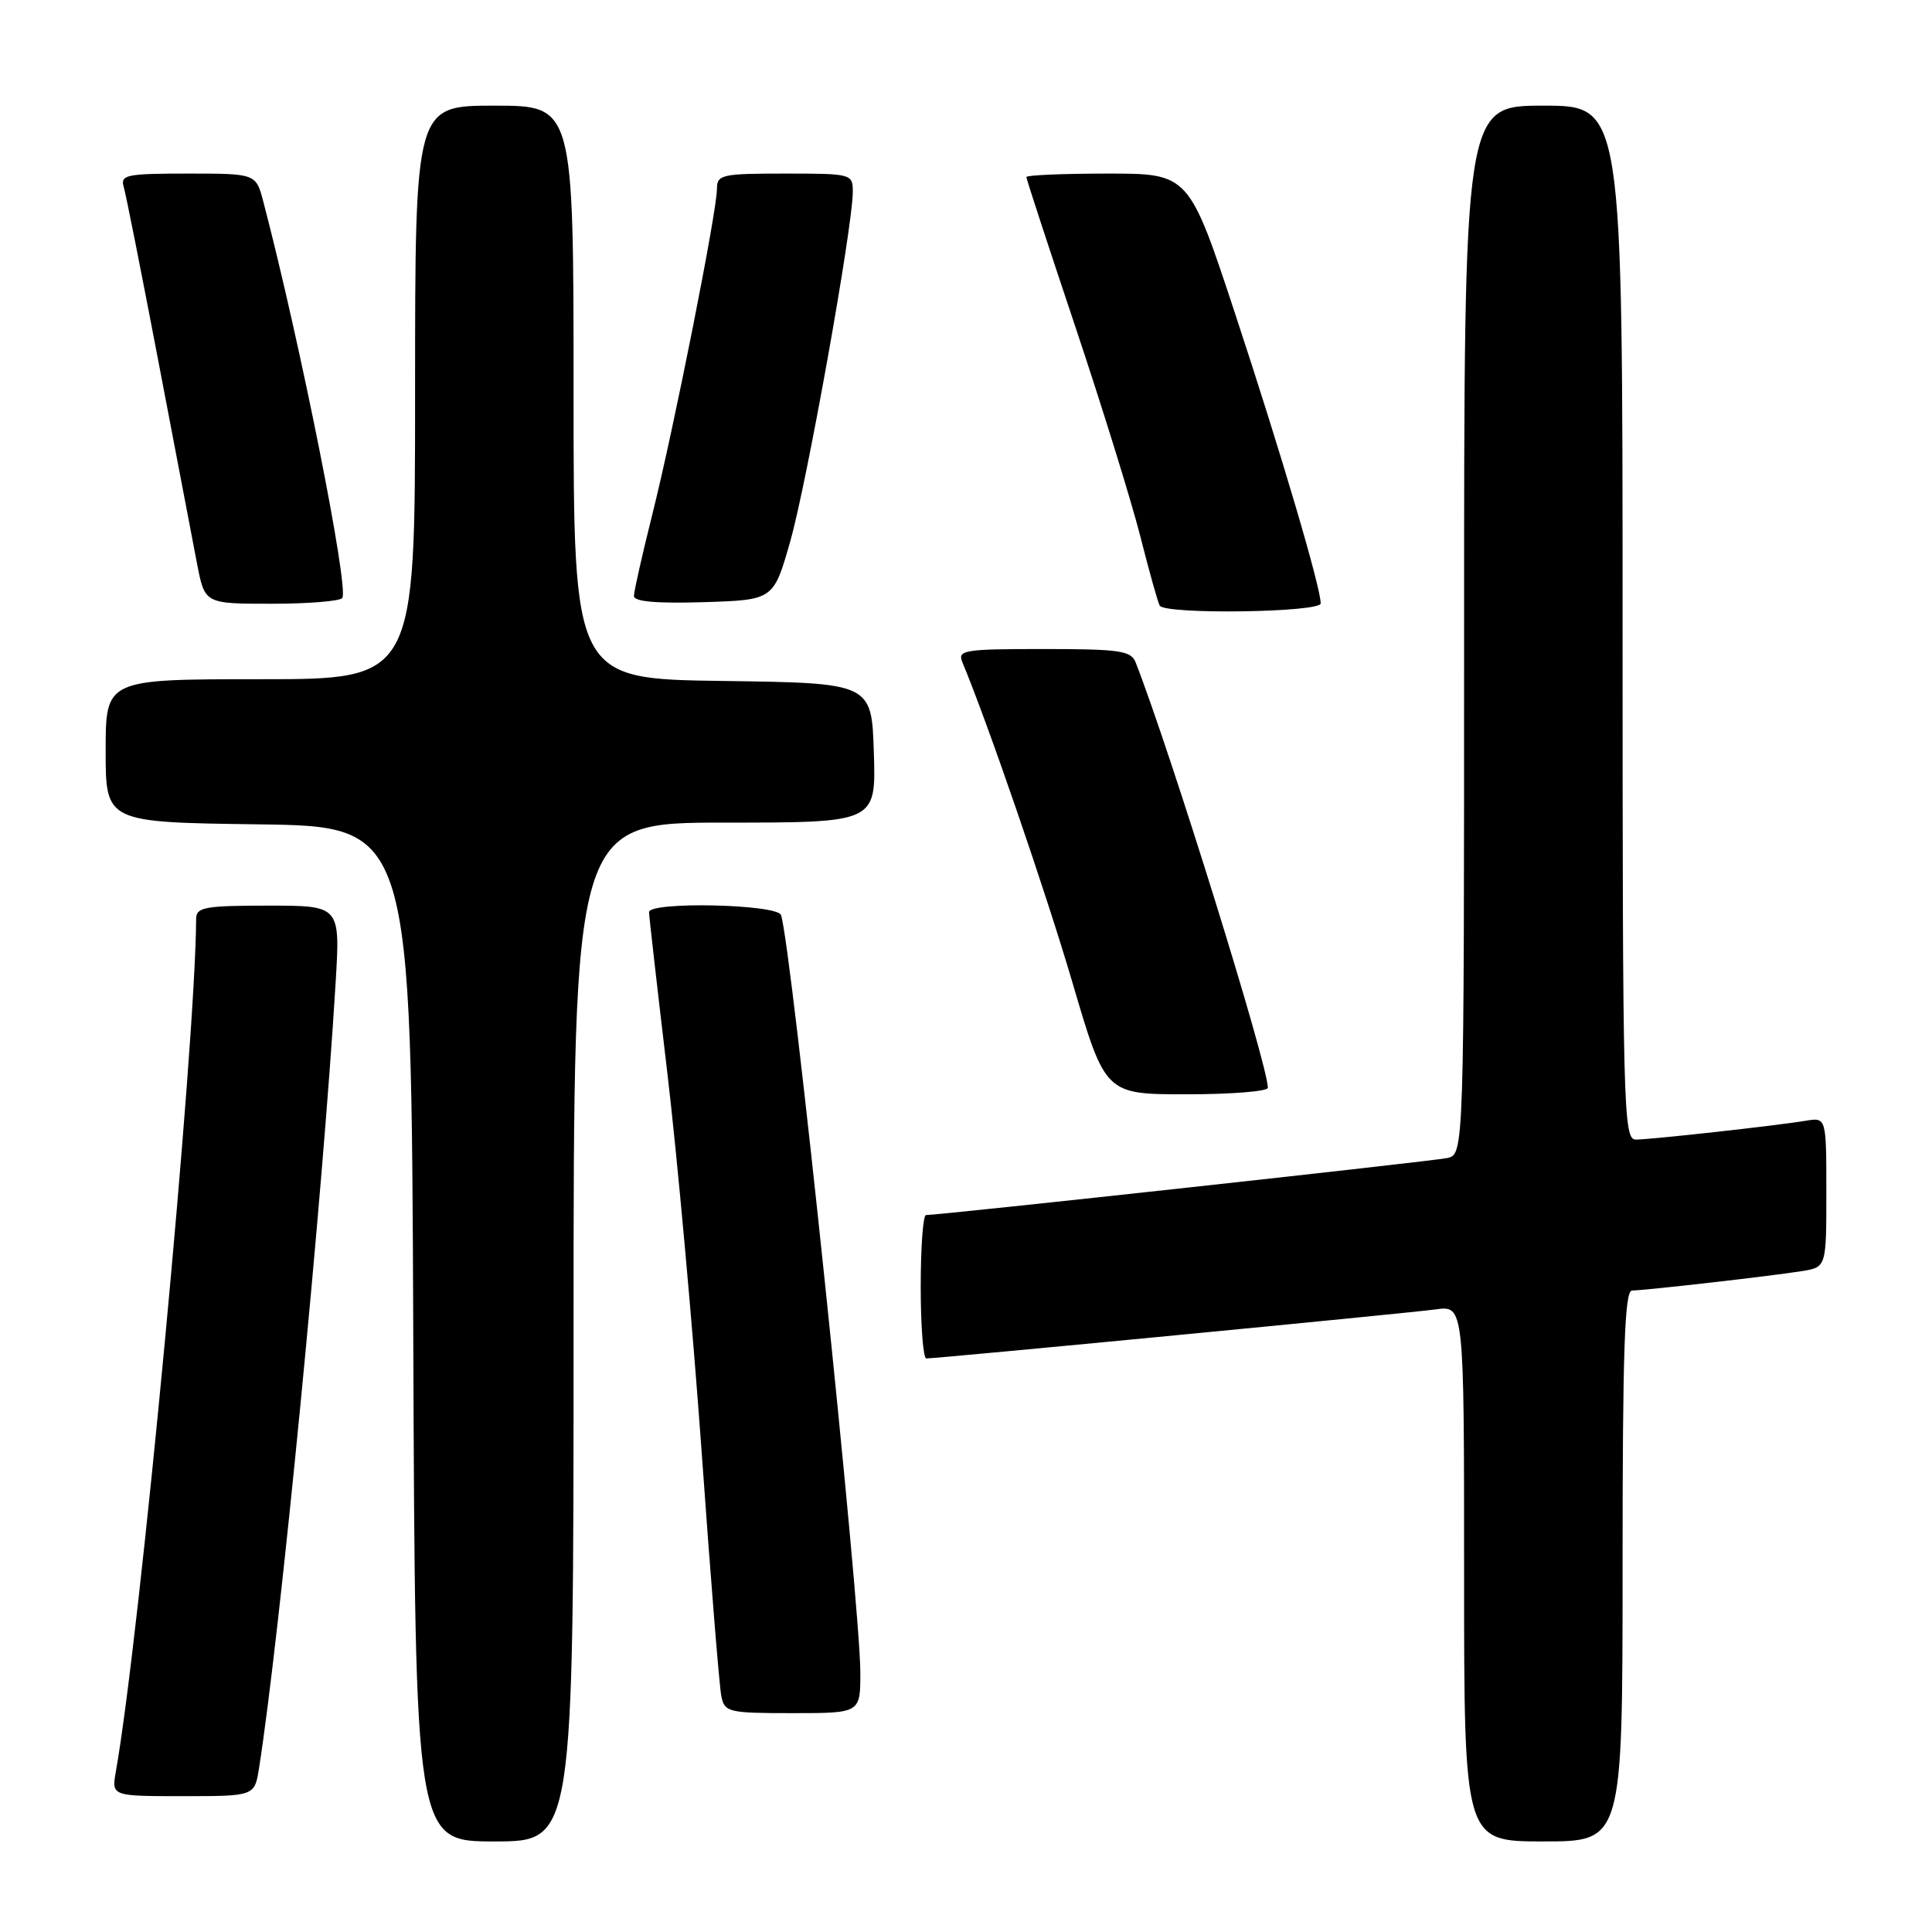 <?xml version="1.0" encoding="UTF-8" standalone="no"?>
<!DOCTYPE svg PUBLIC "-//W3C//DTD SVG 1.1//EN" "http://www.w3.org/Graphics/SVG/1.1/DTD/svg11.dtd" >
<svg xmlns="http://www.w3.org/2000/svg" xmlns:xlink="http://www.w3.org/1999/xlink" version="1.1" viewBox="0 0 256 256">
 <g >
 <path fill="currentColor"
d=" M 76.00 176.50 C 76.00 109.00 76.00 109.00 96.04 109.00 C 116.08 109.00 116.08 109.00 115.79 99.75 C 115.50 90.50 115.50 90.50 95.75 90.23 C 76.00 89.96 76.00 89.96 76.00 51.98 C 76.00 14.00 76.00 14.00 65.50 14.00 C 55.00 14.00 55.00 14.00 55.00 52.00 C 55.00 90.00 55.00 90.00 34.50 90.00 C 14.00 90.00 14.00 90.00 14.00 99.48 C 14.00 108.96 14.00 108.96 34.25 109.23 C 54.50 109.50 54.50 109.50 54.76 176.75 C 55.01 244.00 55.01 244.00 65.51 244.00 C 76.00 244.00 76.00 244.00 76.00 176.50 Z  M 215.00 207.50 C 215.00 178.97 215.27 171.00 216.25 171.00 C 217.95 170.99 234.72 169.08 238.75 168.43 C 242.00 167.91 242.00 167.91 242.00 157.98 C 242.00 148.05 242.00 148.05 239.25 148.51 C 235.25 149.17 218.80 150.99 216.75 151.00 C 215.10 151.00 215.00 147.07 215.00 82.50 C 215.00 14.00 215.00 14.00 204.50 14.00 C 194.00 14.00 194.00 14.00 194.00 83.48 C 194.00 152.96 194.00 152.96 191.75 153.45 C 189.80 153.87 124.59 161.00 122.70 161.00 C 122.31 161.00 122.00 165.28 122.00 170.50 C 122.00 175.72 122.33 180.00 122.74 180.00 C 124.33 180.00 186.72 173.99 190.25 173.50 C 194.00 172.98 194.00 172.98 194.00 208.49 C 194.00 244.00 194.00 244.00 204.50 244.00 C 215.00 244.00 215.00 244.00 215.00 207.50 Z  M 34.33 234.25 C 37.10 216.62 42.77 158.48 44.47 130.25 C 45.09 120.00 45.09 120.00 35.55 120.00 C 27.12 120.00 26.00 120.21 25.99 121.75 C 25.90 138.72 18.56 216.63 15.35 234.75 C 14.78 238.00 14.78 238.00 24.26 238.00 C 33.74 238.00 33.74 238.00 34.33 234.25 Z  M 114.00 221.66 C 114.00 212.51 104.87 125.26 103.49 121.25 C 102.99 119.80 86.00 119.43 86.00 120.87 C 86.00 121.34 87.09 130.90 88.42 142.12 C 89.75 153.33 91.80 176.00 92.98 192.50 C 94.15 209.00 95.32 223.51 95.58 224.75 C 96.01 226.88 96.51 227.00 105.02 227.00 C 114.00 227.00 114.00 227.00 114.00 221.66 Z  M 168.00 144.14 C 168.00 141.09 155.08 99.53 150.47 87.75 C 149.87 86.22 148.31 86.00 138.29 86.00 C 127.72 86.00 126.85 86.14 127.52 87.75 C 130.90 95.85 138.58 118.19 142.12 130.25 C 146.46 145.00 146.46 145.00 157.23 145.00 C 163.15 145.00 168.00 144.61 168.00 144.14 Z  M 175.00 79.95 C 175.00 77.82 169.74 60.00 163.72 41.75 C 157.54 23.00 157.54 23.00 146.77 23.00 C 140.85 23.00 136.00 23.21 136.00 23.46 C 136.00 23.72 138.91 32.61 142.46 43.21 C 146.01 53.82 149.89 66.33 151.08 71.00 C 152.26 75.67 153.43 79.84 153.67 80.25 C 154.39 81.45 175.00 81.16 175.00 79.95 Z  M 45.36 79.23 C 46.24 77.80 39.81 45.52 34.90 26.75 C 33.92 23.00 33.92 23.00 24.89 23.00 C 16.76 23.00 15.92 23.17 16.39 24.75 C 16.68 25.71 18.75 36.17 21.01 48.00 C 23.26 59.83 25.56 71.86 26.12 74.75 C 27.14 80.00 27.14 80.00 36.01 80.00 C 40.89 80.00 45.10 79.65 45.36 79.23 Z  M 104.72 71.70 C 106.93 63.92 113.00 30.00 113.00 25.42 C 113.00 23.04 112.86 23.00 104.00 23.00 C 95.63 23.00 95.00 23.14 95.00 25.03 C 95.00 28.01 89.25 56.98 86.43 68.18 C 85.10 73.51 84.00 78.36 84.00 78.97 C 84.00 79.72 86.98 79.98 93.25 79.79 C 102.50 79.50 102.50 79.50 104.72 71.70 Z "/>
</g>
</svg>